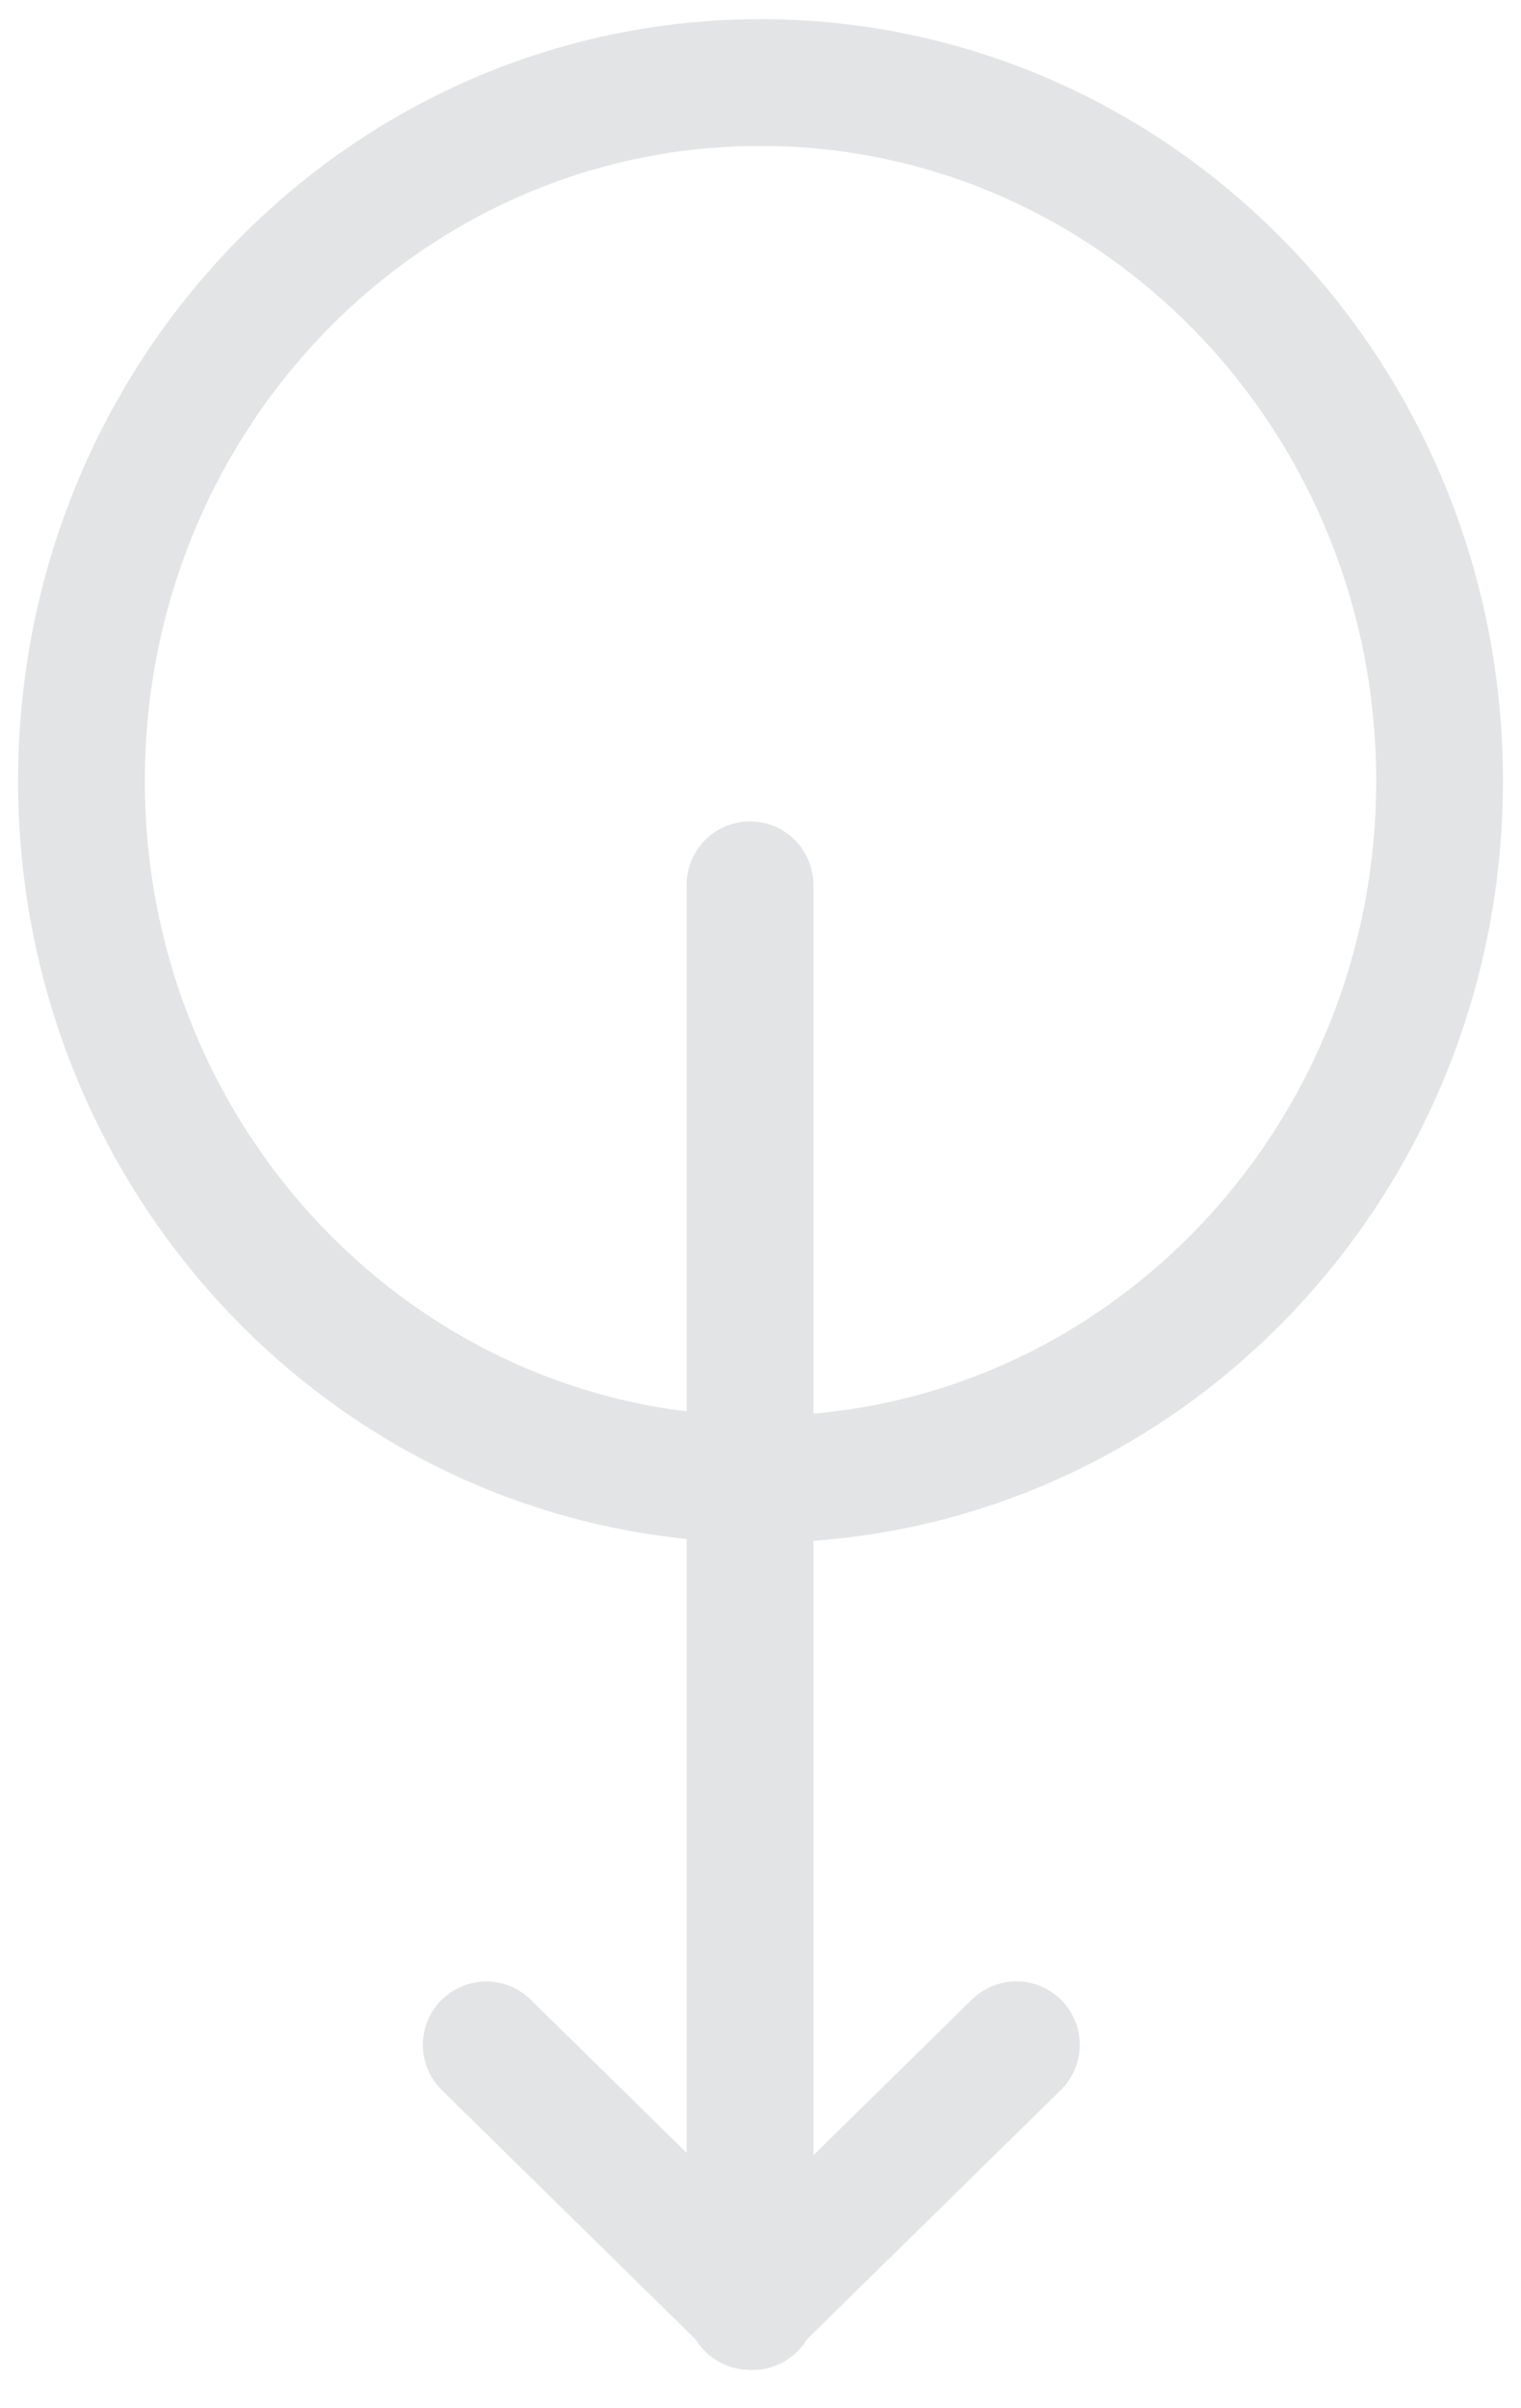 <svg width="36" height="57" viewBox="0 0 36 57" fill="none" xmlns="http://www.w3.org/2000/svg">
<path d="M34.5 18.484C34.5 27.877 27.1 35.467 18 35.467C8.9 35.467 1.5 27.877 1.5 18.484C1.5 9.091 8.9 1.5 18 1.5C27.1 1.5 34.5 9.091 34.5 18.484Z" stroke="#E3E4E6"/>
<path d="M18 35.014C26.877 35.014 34.073 27.613 34.073 18.484C34.073 9.354 26.877 1.954 18 1.954C9.124 1.954 1.928 9.354 1.928 18.484C1.928 27.613 9.124 35.014 18 35.014Z" stroke="#E3E4E6" stroke-width="3"/>
<path d="M17.751 54.591V20.942" stroke="#E3E4E6" stroke-width="3" stroke-miterlimit="10" stroke-linecap="round"/>
<path d="M17.814 54.594L11.509 48.401" stroke="#E3E4E6" stroke-width="3.001" stroke-miterlimit="10" stroke-linecap="round"/>
<path d="M17.751 54.591L24.056 48.398" stroke="#E3E4E6" stroke-width="3.001" stroke-miterlimit="10" stroke-linecap="round"/>
</svg>
